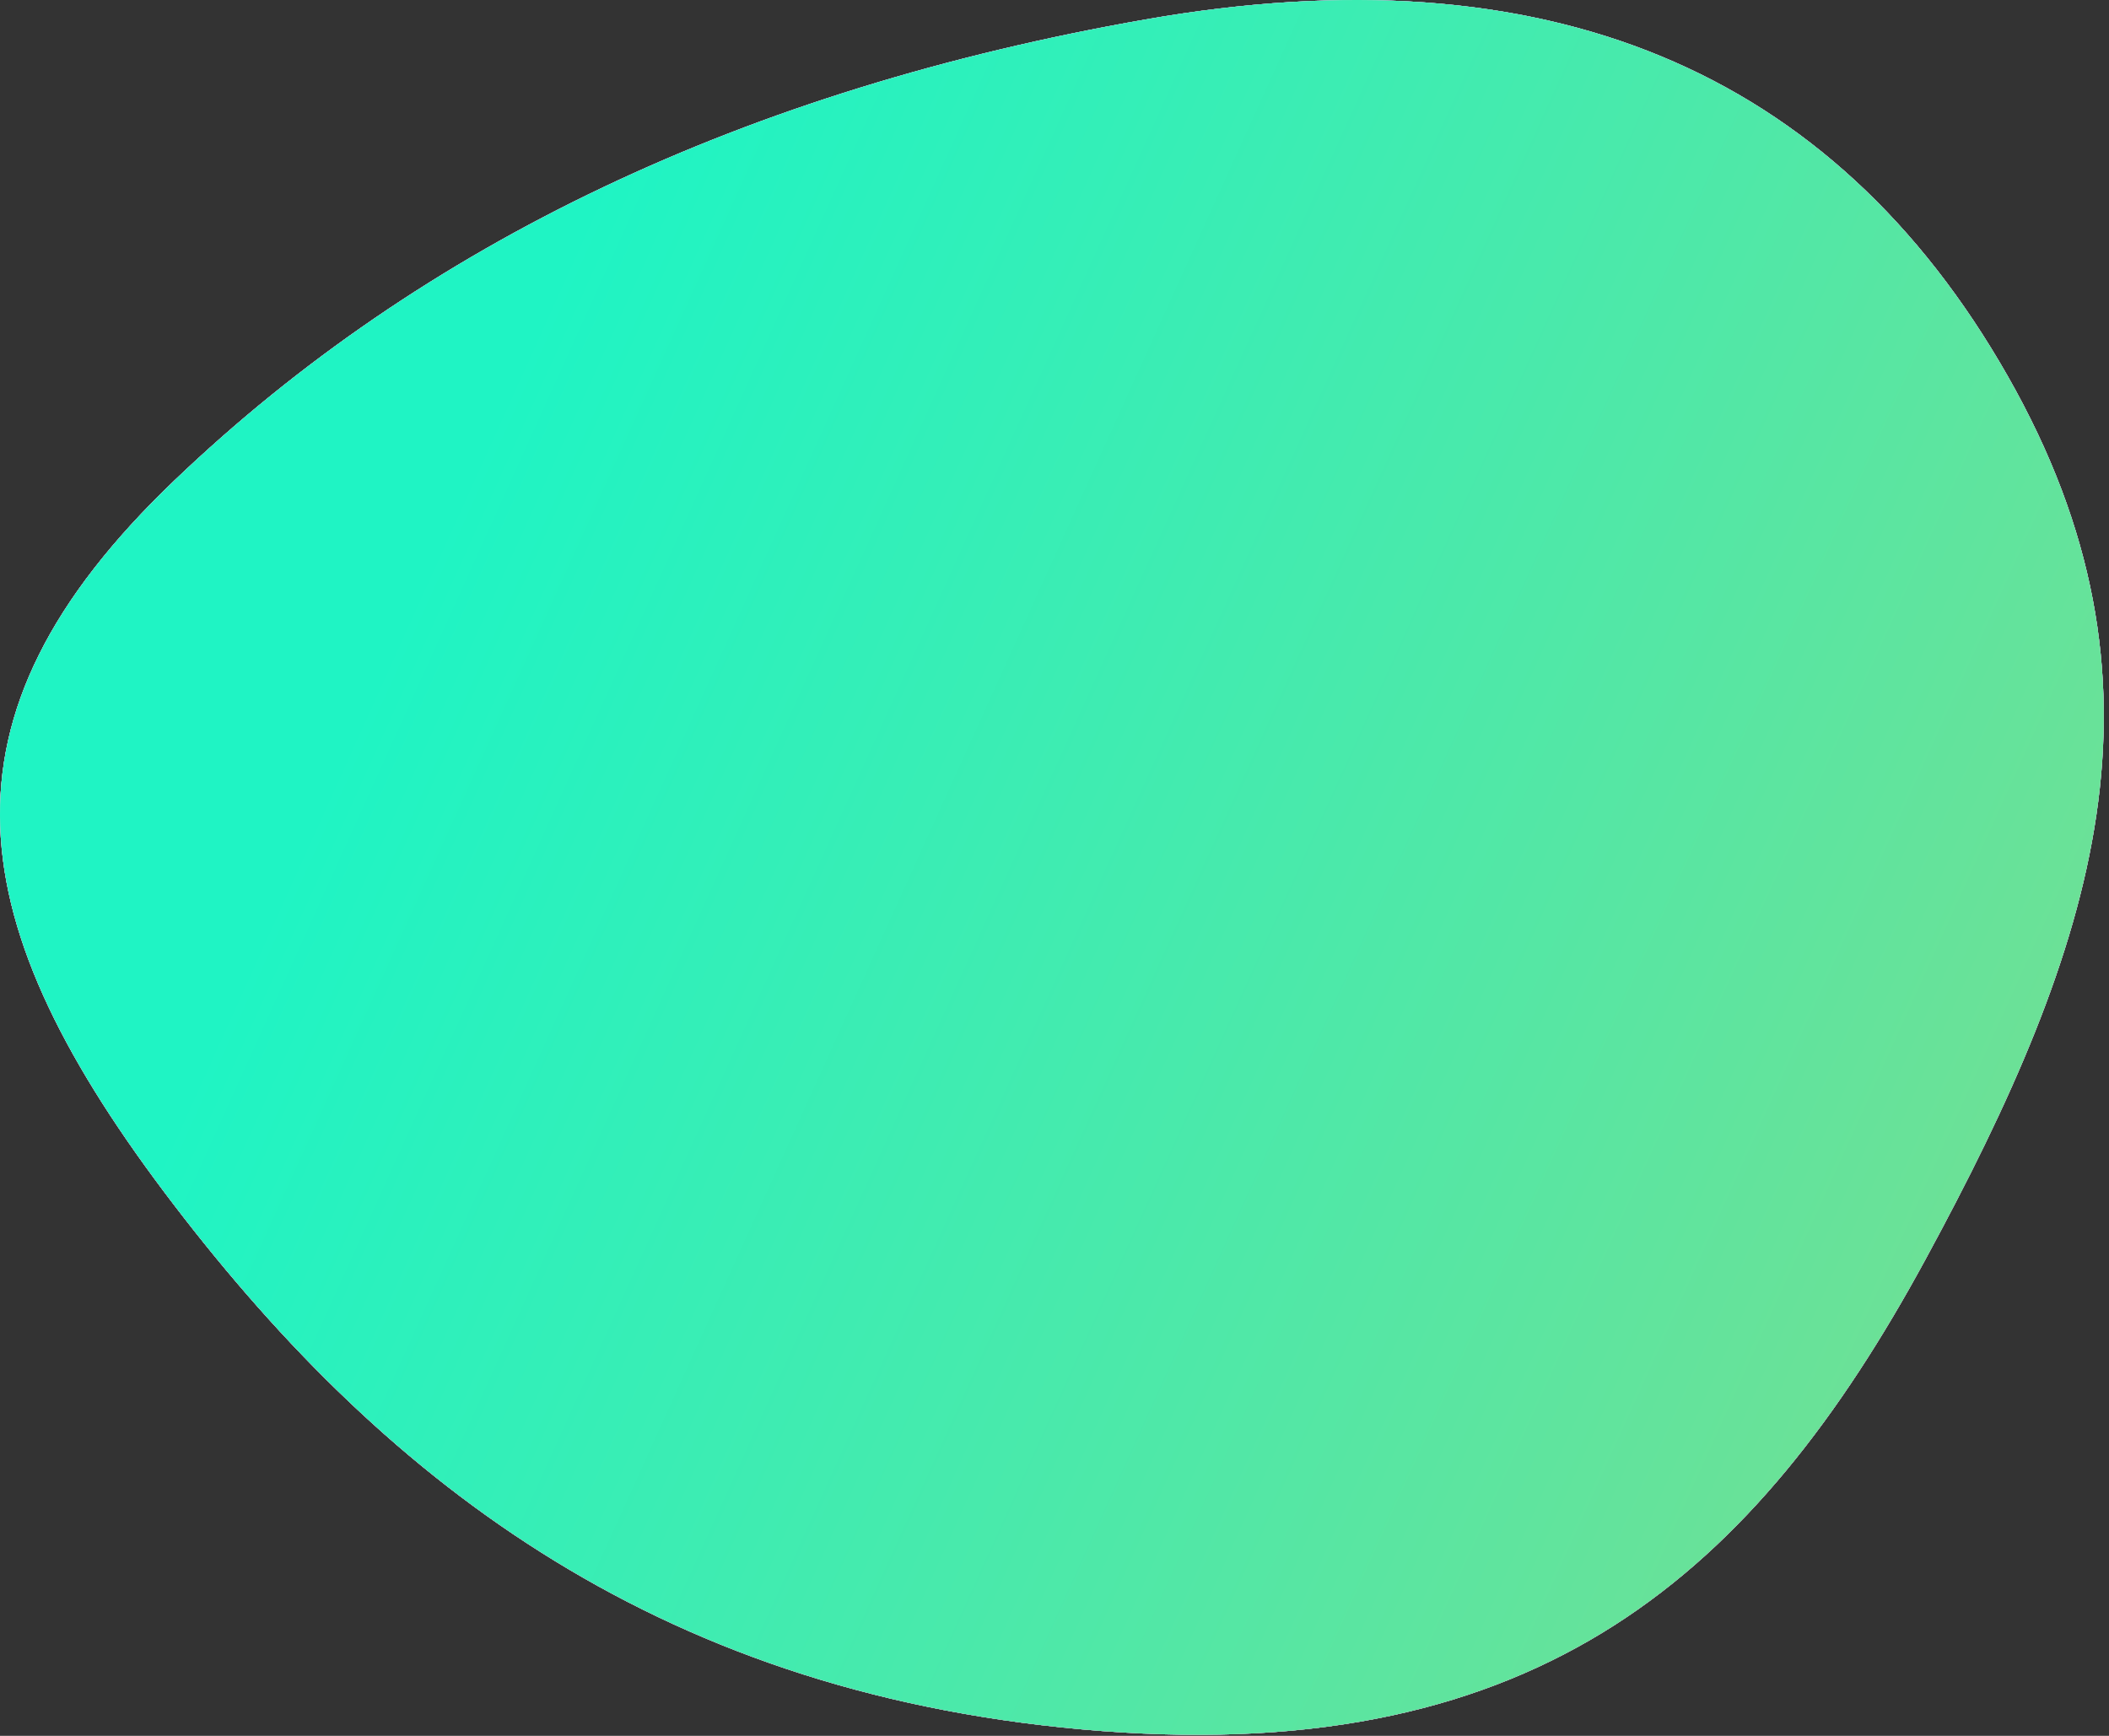 <svg width="147" height="121" viewBox="0 0 147 121" fill="none" xmlns="http://www.w3.org/2000/svg">
<rect x="0" y="0" width="147" height="121" fill="#333333" stroke="none"/>
<path d="M12.134 33.512C29.453 16.945 52.028 6.226 79.861 1.353C107.694 -3.519 127.719 4.764 139.934 26.203C152.15 47.642 146.121 65.853 134.214 87.779C122.308 109.705 107.308 122.983 76.846 120.668C46.384 118.354 27.133 103.612 12.134 84C-2.865 64.389 -5.184 50.078 12.134 33.512Z" fill="#A154F2"/>
<path d="M12.134 33.512C29.453 16.945 52.028 6.226 79.861 1.353C107.694 -3.519 127.719 4.764 139.934 26.203C152.15 47.642 146.121 65.853 134.214 87.779C122.308 109.705 107.308 122.983 76.846 120.668C46.384 118.354 27.133 103.612 12.134 84C-2.865 64.389 -5.184 50.078 12.134 33.512Z" fill="url(#paint0_linear_8082_7062)"/>
<path d="M12.134 33.512C29.453 16.945 52.028 6.226 79.861 1.353C107.694 -3.519 127.719 4.764 139.934 26.203C152.15 47.642 146.121 65.853 134.214 87.779C122.308 109.705 107.308 122.983 76.846 120.668C46.384 118.354 27.133 103.612 12.134 84C-2.865 64.389 -5.184 50.078 12.134 33.512Z" fill="url(#paint1_linear_8082_7062)"/>
<path d="M12.134 33.512C29.453 16.945 52.028 6.226 79.861 1.353C107.694 -3.519 127.719 4.764 139.934 26.203C152.15 47.642 146.121 65.853 134.214 87.779C122.308 109.705 107.308 122.983 76.846 120.668C46.384 118.354 27.133 103.612 12.134 84C-2.865 64.389 -5.184 50.078 12.134 33.512Z" fill="url(#paint2_linear_8082_7062)"/>
<path d="M12.134 33.512C29.453 16.945 52.028 6.226 79.861 1.353C107.694 -3.519 127.719 4.764 139.934 26.203C152.15 47.642 146.121 65.853 134.214 87.779C122.308 109.705 107.308 122.983 76.846 120.668C46.384 118.354 27.133 103.612 12.134 84C-2.865 64.389 -5.184 50.078 12.134 33.512Z" fill="url(#paint3_linear_8082_7062)"/>
<defs>
<linearGradient id="paint0_linear_8082_7062" x1="149.648" y1="44.61" x2="-68.317" y2="152.566" gradientUnits="userSpaceOnUse">
<stop offset="0.15" stop-color="#FF7B87"/>
<stop offset="1" stop-color="white"/>
</linearGradient>
<linearGradient id="paint1_linear_8082_7062" x1="148.073" y1="55.753" x2="-1.228" y2="64.373" gradientUnits="userSpaceOnUse">
<stop offset="0.31" stop-color="#58FAFF"/>
<stop offset="1" stop-color="#B2FDFF"/>
</linearGradient>
<linearGradient id="paint2_linear_8082_7062" x1="162.662" y1="-232.037" x2="-9.622" y2="224.457" gradientUnits="userSpaceOnUse">
<stop offset="0.31" stop-color="#FFB8EA"/>
<stop offset="1" stop-color="#FF7B87"/>
</linearGradient>
<linearGradient id="paint3_linear_8082_7062" x1="207" y1="121" x2="-6.058" y2="24.545" gradientUnits="userSpaceOnUse">
<stop offset="0.155" stop-color="#88DA86"/>
<stop offset="0.835" stop-color="#1FF4C4"/>
</linearGradient>
</defs>
</svg>
